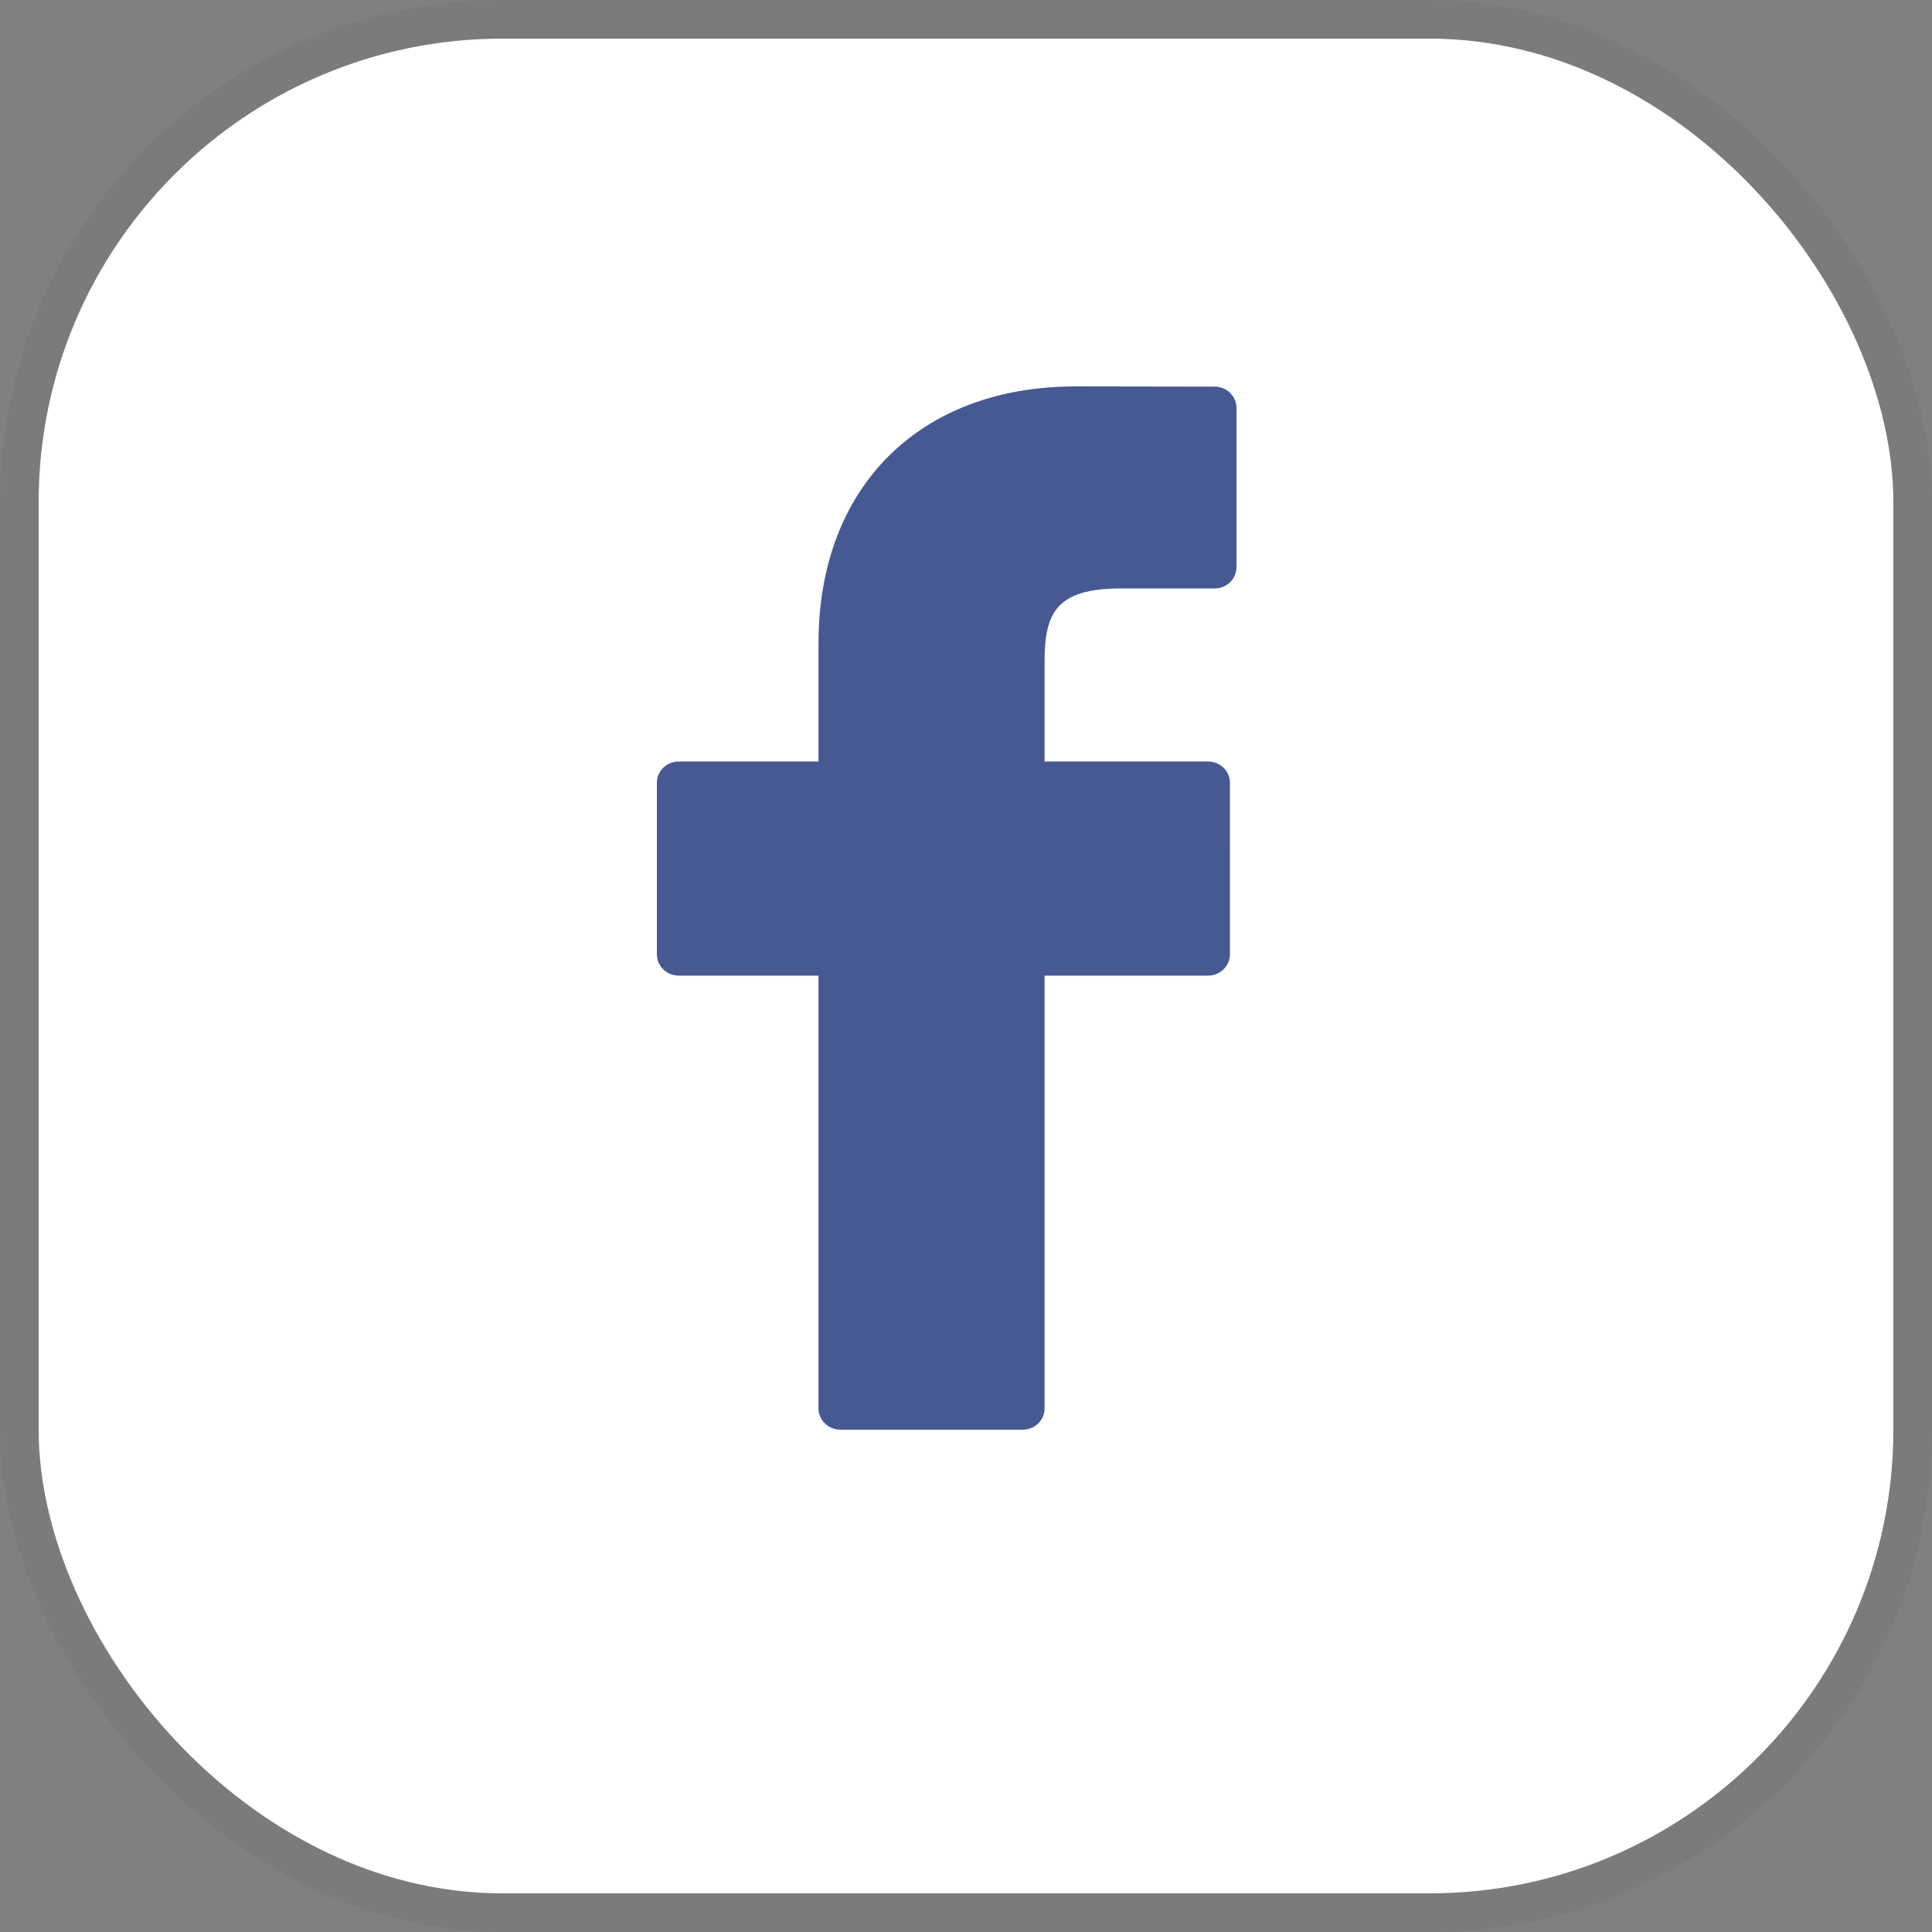<svg width="50" height="50" viewBox="0 0 50 50" fill="none" xmlns="http://www.w3.org/2000/svg">
<rect x="0" y="0" width="50" height="50" fill="#808080" stroke="none"/>
<rect x="1" y="1" width="48" height="48" rx="12" fill="white"/>
<path d="M31.435 10.006L27.837 10C23.795 10 21.183 12.608 21.183 16.645V19.708H17.566C17.253 19.708 17 19.955 17 20.259V24.698C17 25.002 17.253 25.249 17.566 25.249H21.183V36.45C21.183 36.754 21.436 37 21.749 37H26.469C26.781 37 27.034 36.753 27.034 36.45V25.249H31.264C31.577 25.249 31.83 25.002 31.83 24.698L31.831 20.259C31.831 20.113 31.772 19.973 31.666 19.87C31.56 19.767 31.416 19.708 31.265 19.708H27.034V17.111C27.034 15.863 27.34 15.229 29.011 15.229L31.435 15.229C31.747 15.229 32 14.982 32 14.678V10.556C32 10.252 31.747 10.006 31.435 10.006Z" fill="#475993"/>
<rect x="0.5" y="0.5" width="49" height="49" rx="12.5" stroke="black" stroke-opacity="0.04"/>
</svg>
